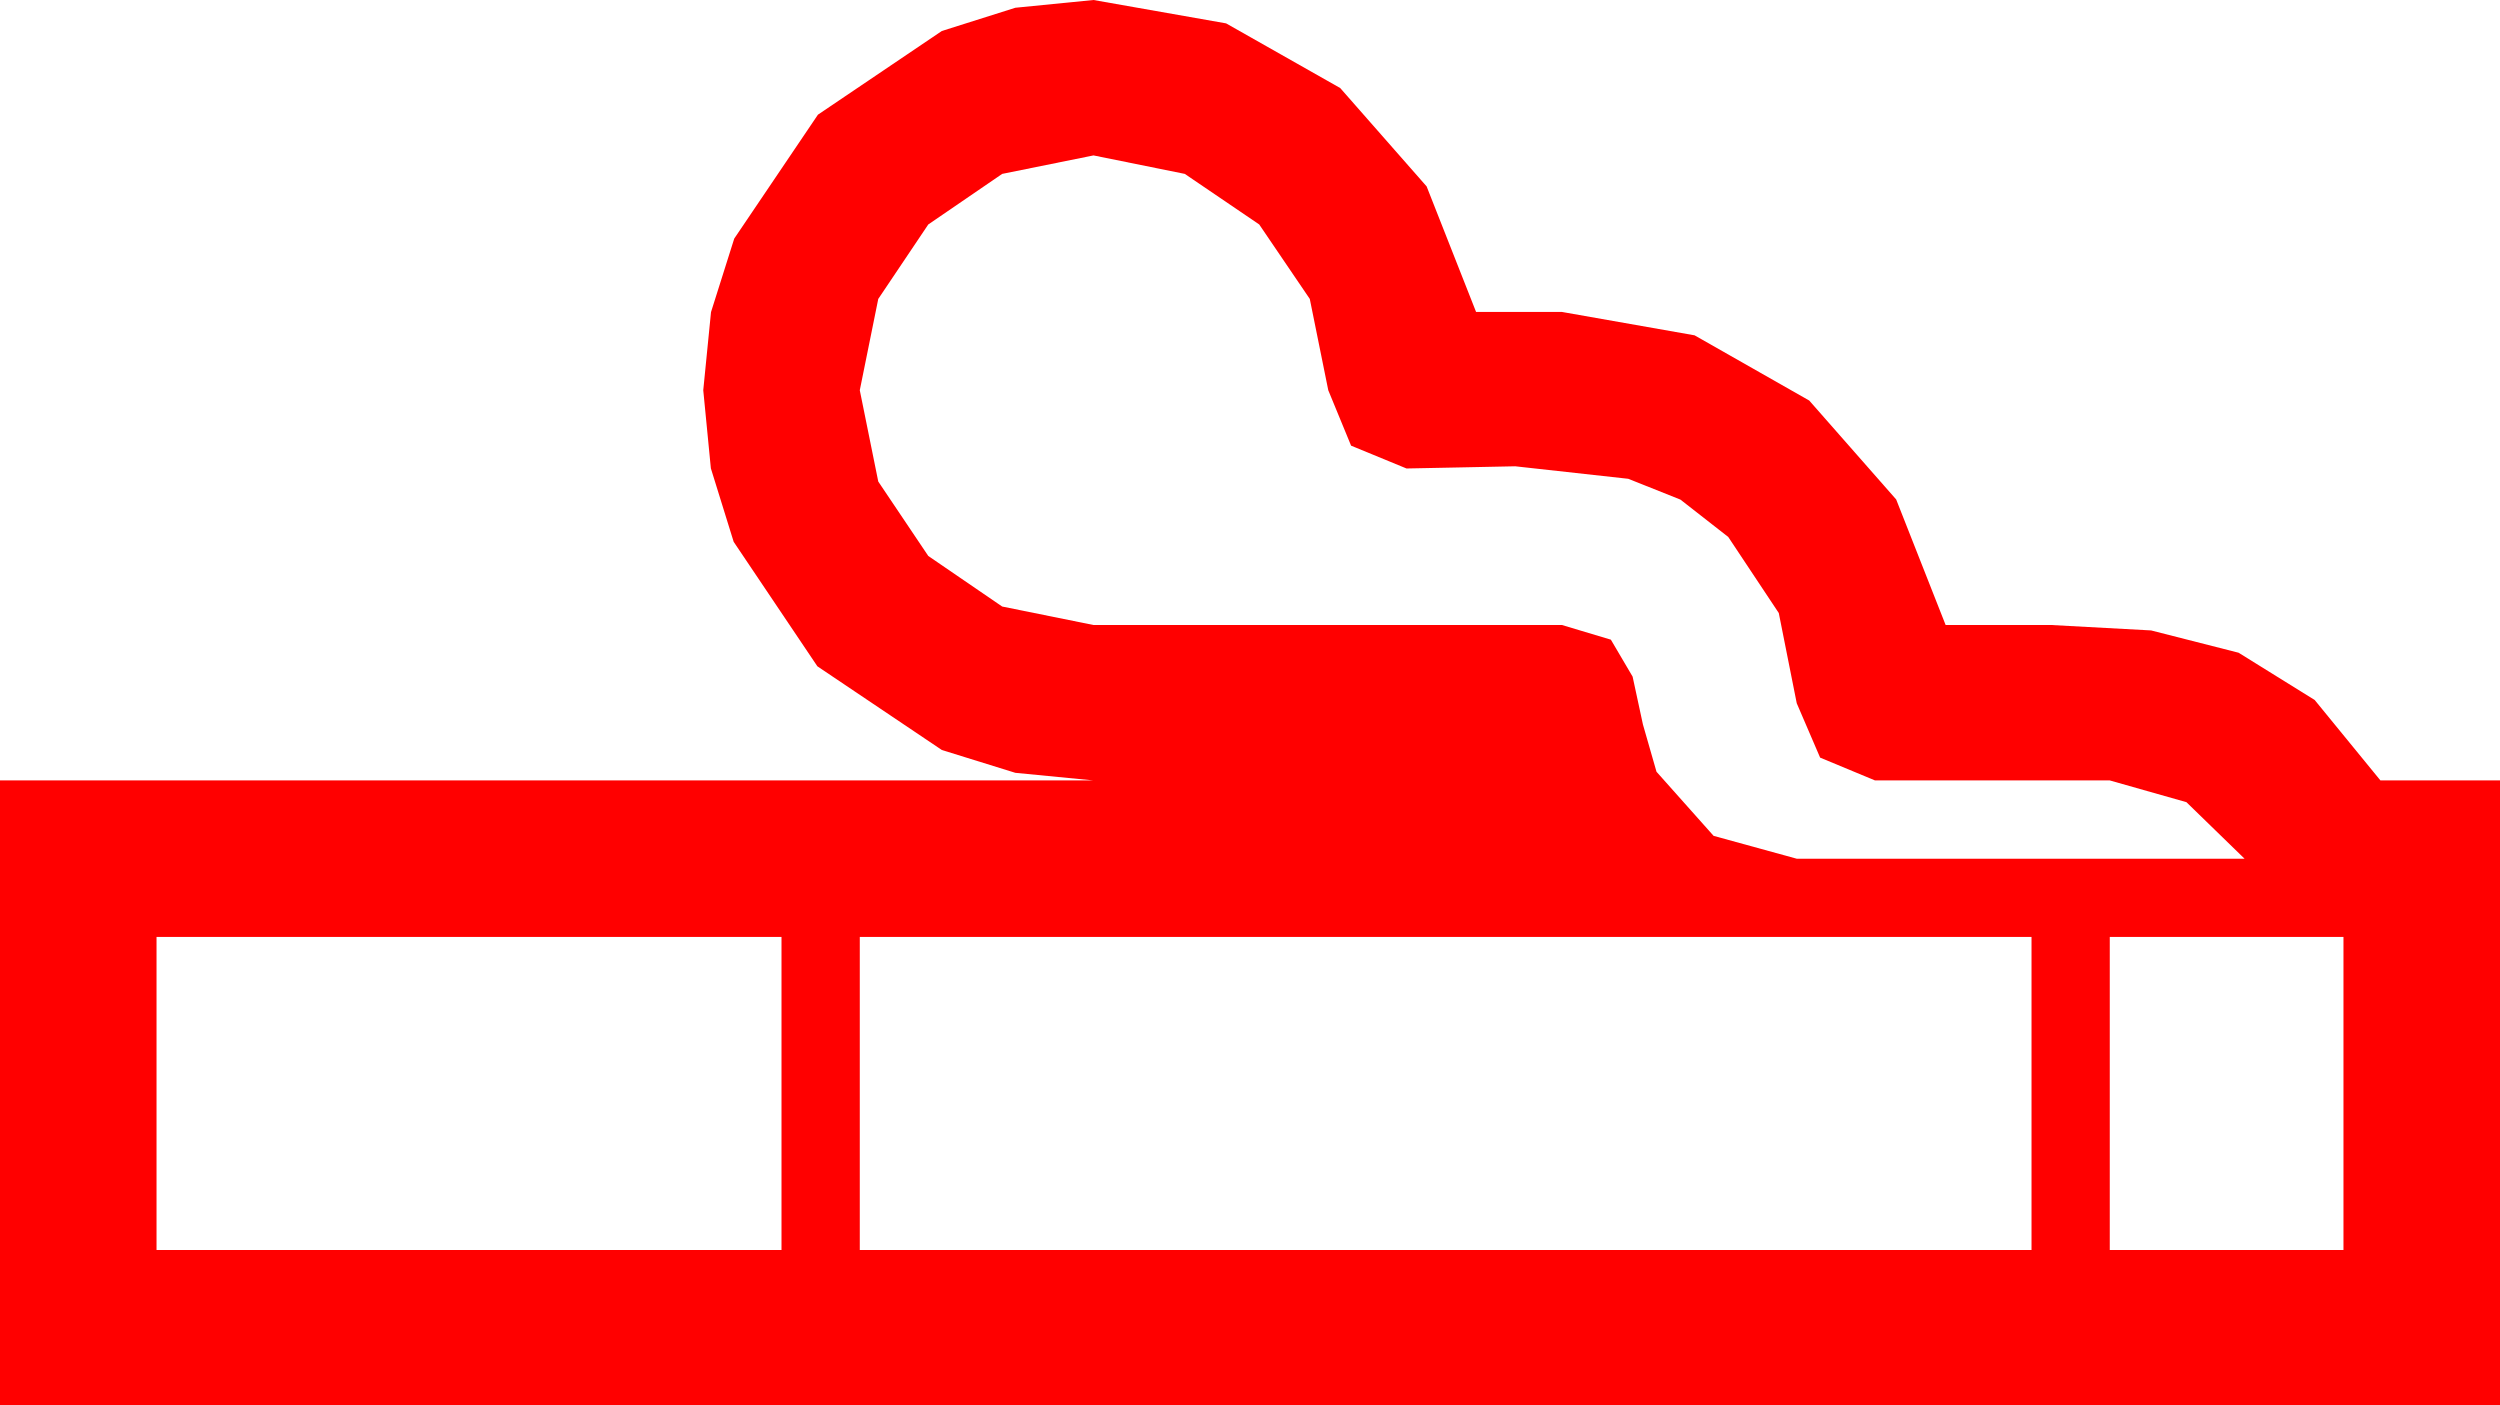 <?xml version="1.0" encoding="utf-8"?>
<!DOCTYPE svg PUBLIC "-//W3C//DTD SVG 1.1//EN" "http://www.w3.org/Graphics/SVG/1.1/DTD/svg11.dtd">
<svg width="67.383" height="37.881" xmlns="http://www.w3.org/2000/svg" xmlns:xlink="http://www.w3.org/1999/xlink" xmlns:xml="http://www.w3.org/XML/1998/namespace" version="1.1">
  <g>
    <g>
      <path style="fill:#FF0000;fill-opacity:1" d="M56.865,25.254L56.865,33.691 63.164,33.691 63.164,25.254 56.865,25.254z M23.174,25.254L23.174,33.691 54.756,33.691 54.756,25.254 23.174,25.254z M4.219,25.254L4.219,33.691 21.064,33.691 21.064,25.254 4.219,25.254z M29.473,4.189L27.012,4.687 25.02,6.05 23.672,8.057 23.174,10.518 23.672,12.979 25.02,14.985 27.012,16.348 29.473,16.846 42.1,16.846 43.418,17.241 44.004,18.237 44.282,19.526 44.648,20.801 46.187,22.529 48.428,23.145 60.498,23.145 58.931,21.621 56.865,21.035 50.537,21.035 49.058,20.42 48.428,18.955 47.944,16.523 46.582,14.473 45.293,13.466 43.887,12.905 40.84,12.568 39.375,12.598 37.91,12.627 36.416,12.012 35.801,10.518 35.303,8.057 33.94,6.05 31.934,4.687 29.473,4.189z M29.473,0L33.047,0.63 36.123,2.373 38.452,5.024 39.785,8.408 42.1,8.408 45.674,9.038 48.765,10.796 51.108,13.462 52.441,16.846 55.283,16.846 57.979,16.992 60.337,17.593 62.388,18.867 64.16,21.035 67.383,21.035 67.383,37.881 0,37.881 0,21.035 29.473,21.035 27.367,20.83 25.386,20.215 22.031,17.959 19.775,14.604 19.16,12.623 18.955,10.518 19.164,8.412 19.79,6.431 22.046,3.091 25.386,0.835 27.367,0.209 29.473,0z" />
    </g>
  </g>
</svg>